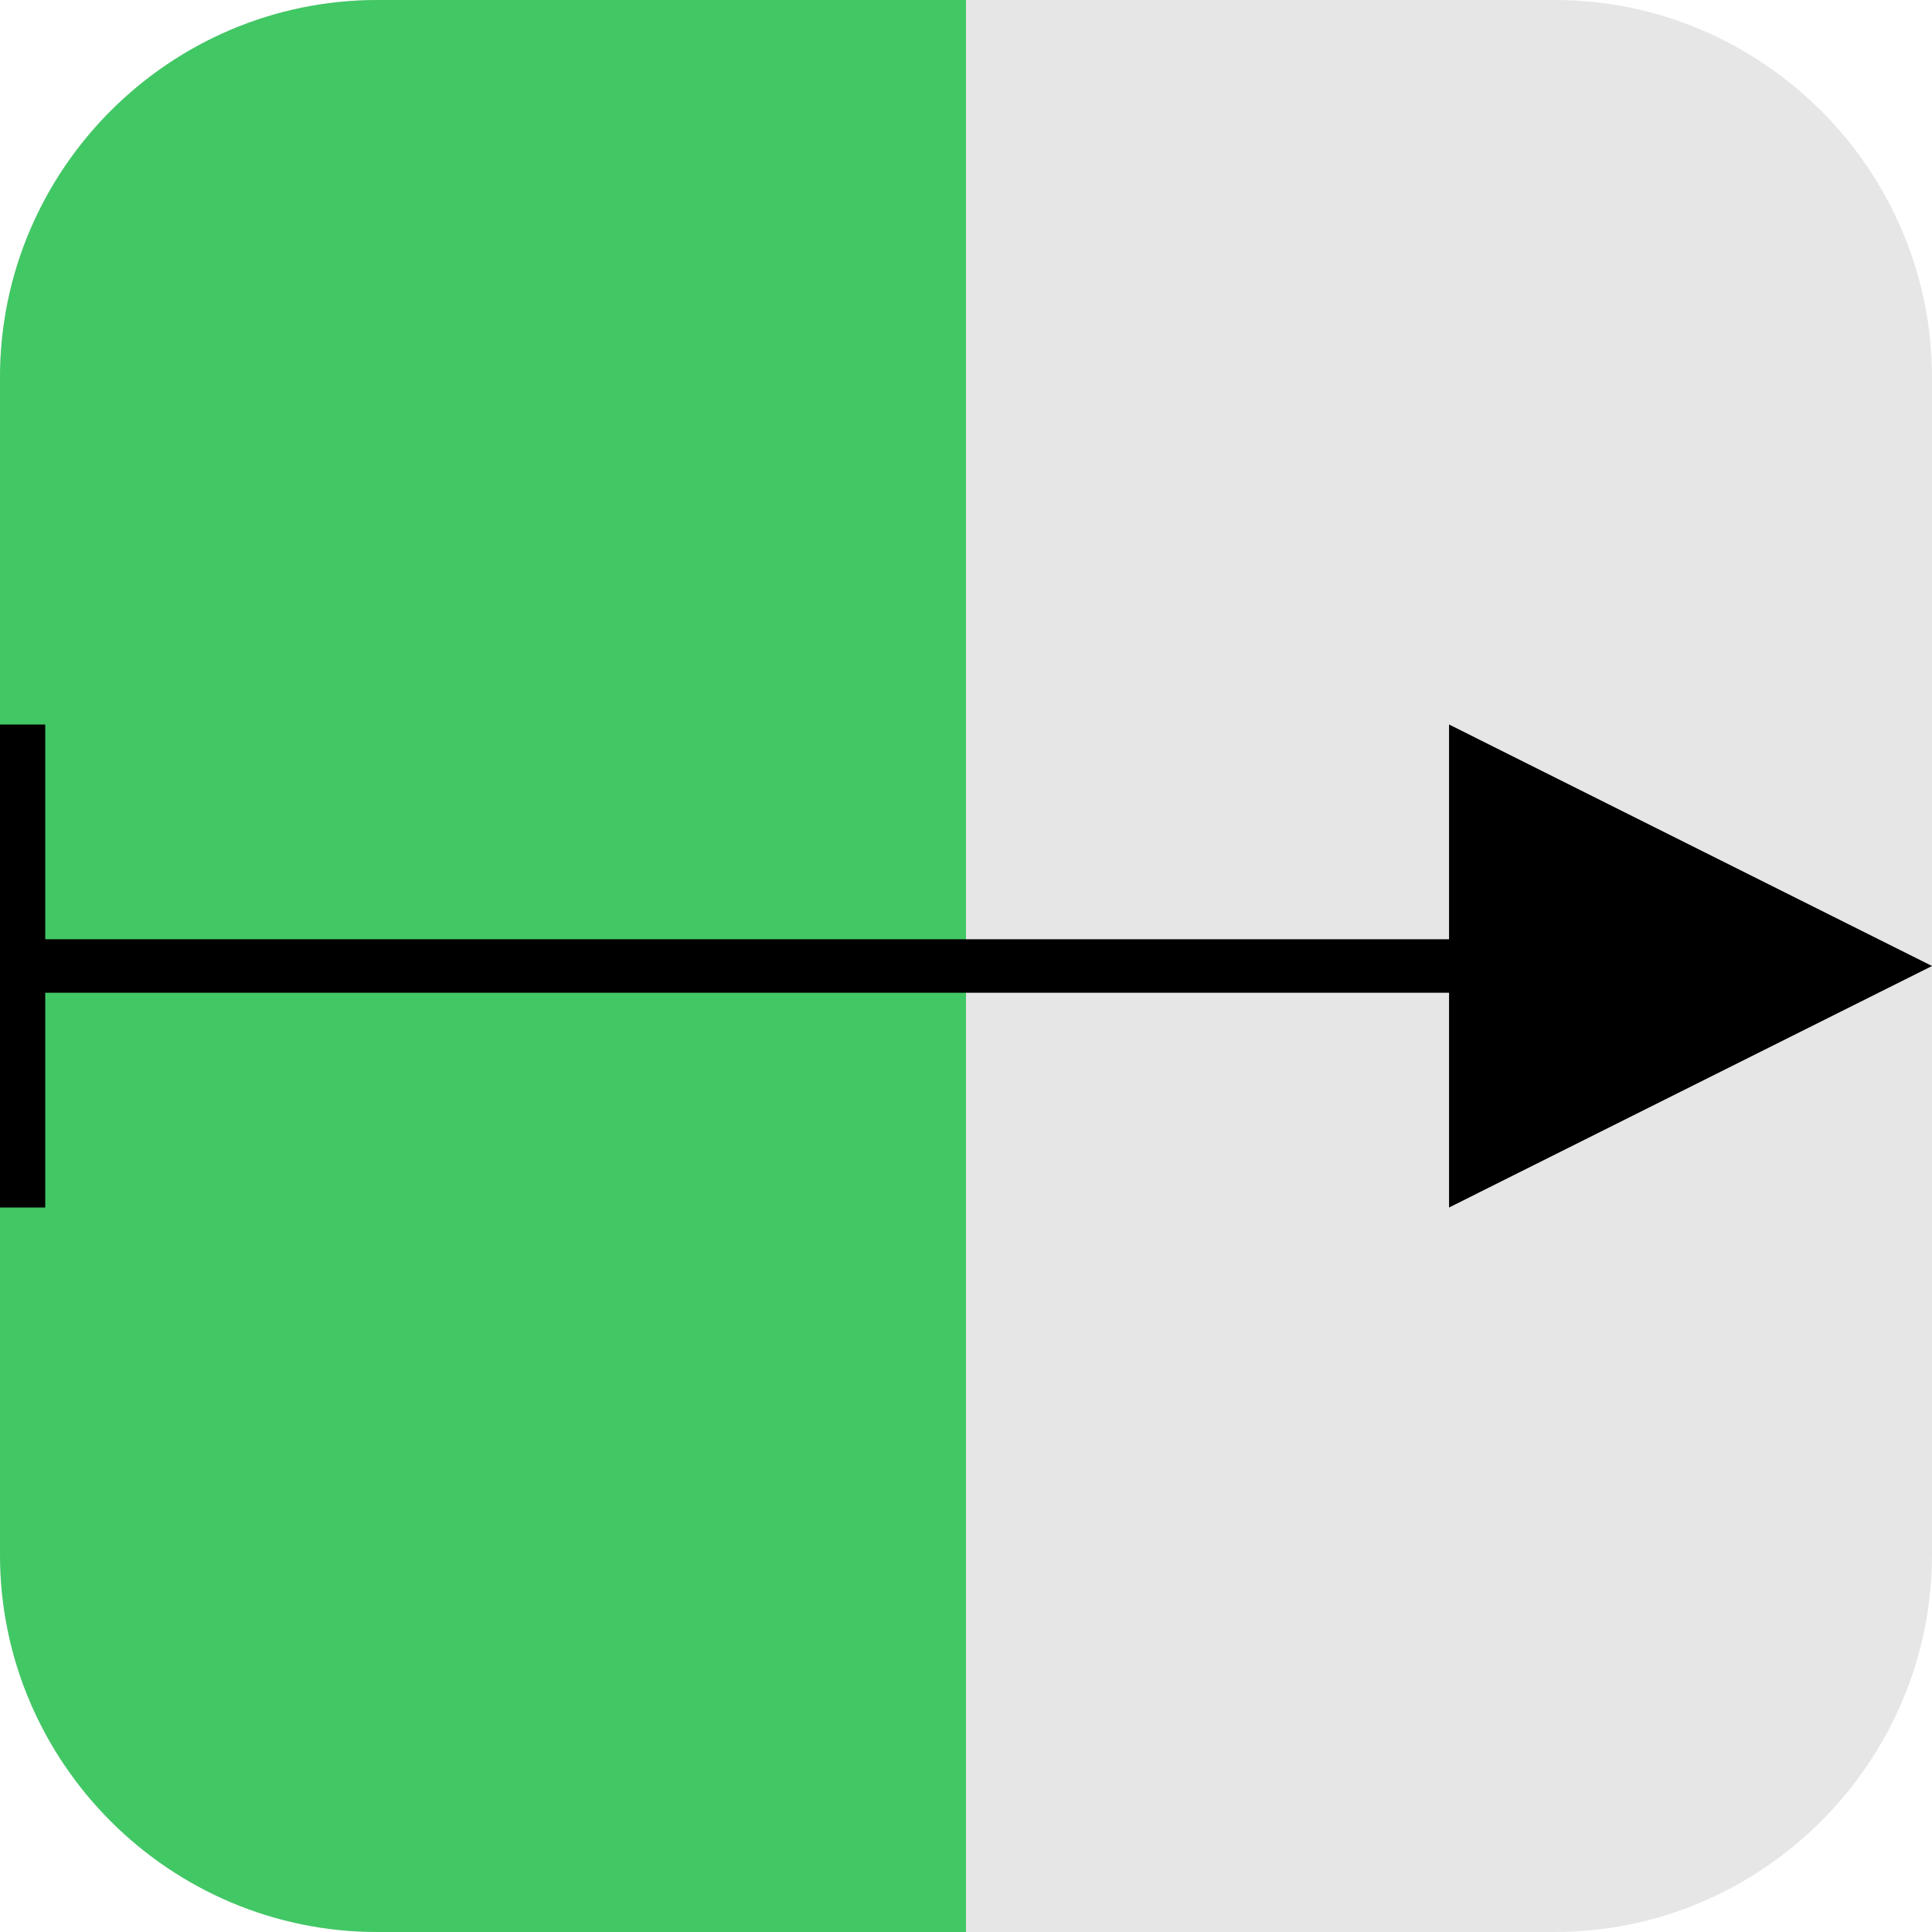 <?xml version="1.0" encoding="UTF-8" standalone="no"?>
<!-- Created with Inkscape (http://www.inkscape.org/) -->

<svg
   width="512"
   height="512"
   viewBox="0 0 512 512"
   version="1.1"
   id="svg1"
   sodipodi:docname="DragAndDrop_Button_Inverted.svg"
   inkscape:version="1.2.2 (732a01da63, 2022-12-09)"
   xmlns:inkscape="http://www.inkscape.org/namespaces/inkscape"
   xmlns:sodipodi="http://sodipodi.sourceforge.net/DTD/sodipodi-0.dtd"
   xmlns="http://www.w3.org/2000/svg"
   xmlns:svg="http://www.w3.org/2000/svg">
  <sodipodi:namedview
     id="namedview9145"
     pagecolor="#ffffff"
     bordercolor="#666666"
     borderopacity="1.0"
     inkscape:showpageshadow="2"
     inkscape:pageopacity="0.0"
     inkscape:pagecheckerboard="0"
     inkscape:deskcolor="#d1d1d1"
     showgrid="false"
     inkscape:zoom="1.9570312"
     inkscape:cx="237.86028"
     inkscape:cy="256"
     inkscape:window-width="2560"
     inkscape:window-height="1369"
     inkscape:window-x="1912"
     inkscape:window-y="-8"
     inkscape:window-maximized="1"
     inkscape:current-layer="svg1" />
  <defs
     id="defs1" />
  <path
     style="fill:#000000;fill-opacity:0.1;fill-rule:evenodd;stroke:none;stroke-width:1"
     d="m 100.008,0 h 312.013 C 467.014,0 512,45.015 512,100.008 V 412.021 C 512,467.014 467.014,512 412.021,512 H 100.008 C 45.015,512 0,467.014 0,412.021 V 100.008 C 0,45.015 45.015,0 100.008,0 Z"
     id="path1" />
  <path
     style="fill:#42c765;fill-opacity:1;fill-rule:evenodd;stroke:none;stroke-width:1"
     d="M 100.008,512 H 256 V 0 H 100.008 C 44.93,0 0,44.93 0,100.008 V 412.021 C 0,467.099 44.93,512 100.008,512 Z"
     id="path2" />
  <path
     style="fill:#000000;fill-opacity:1;fill-rule:evenodd;stroke:none;stroke-width:1"
     d="m 0,192 h 11.991 v 56.914 H 384.014 V 192 L 512,256 384.014,320 V 263.086 H 11.991 V 320 H 0 Z"
     id="path1577" />
</svg>
